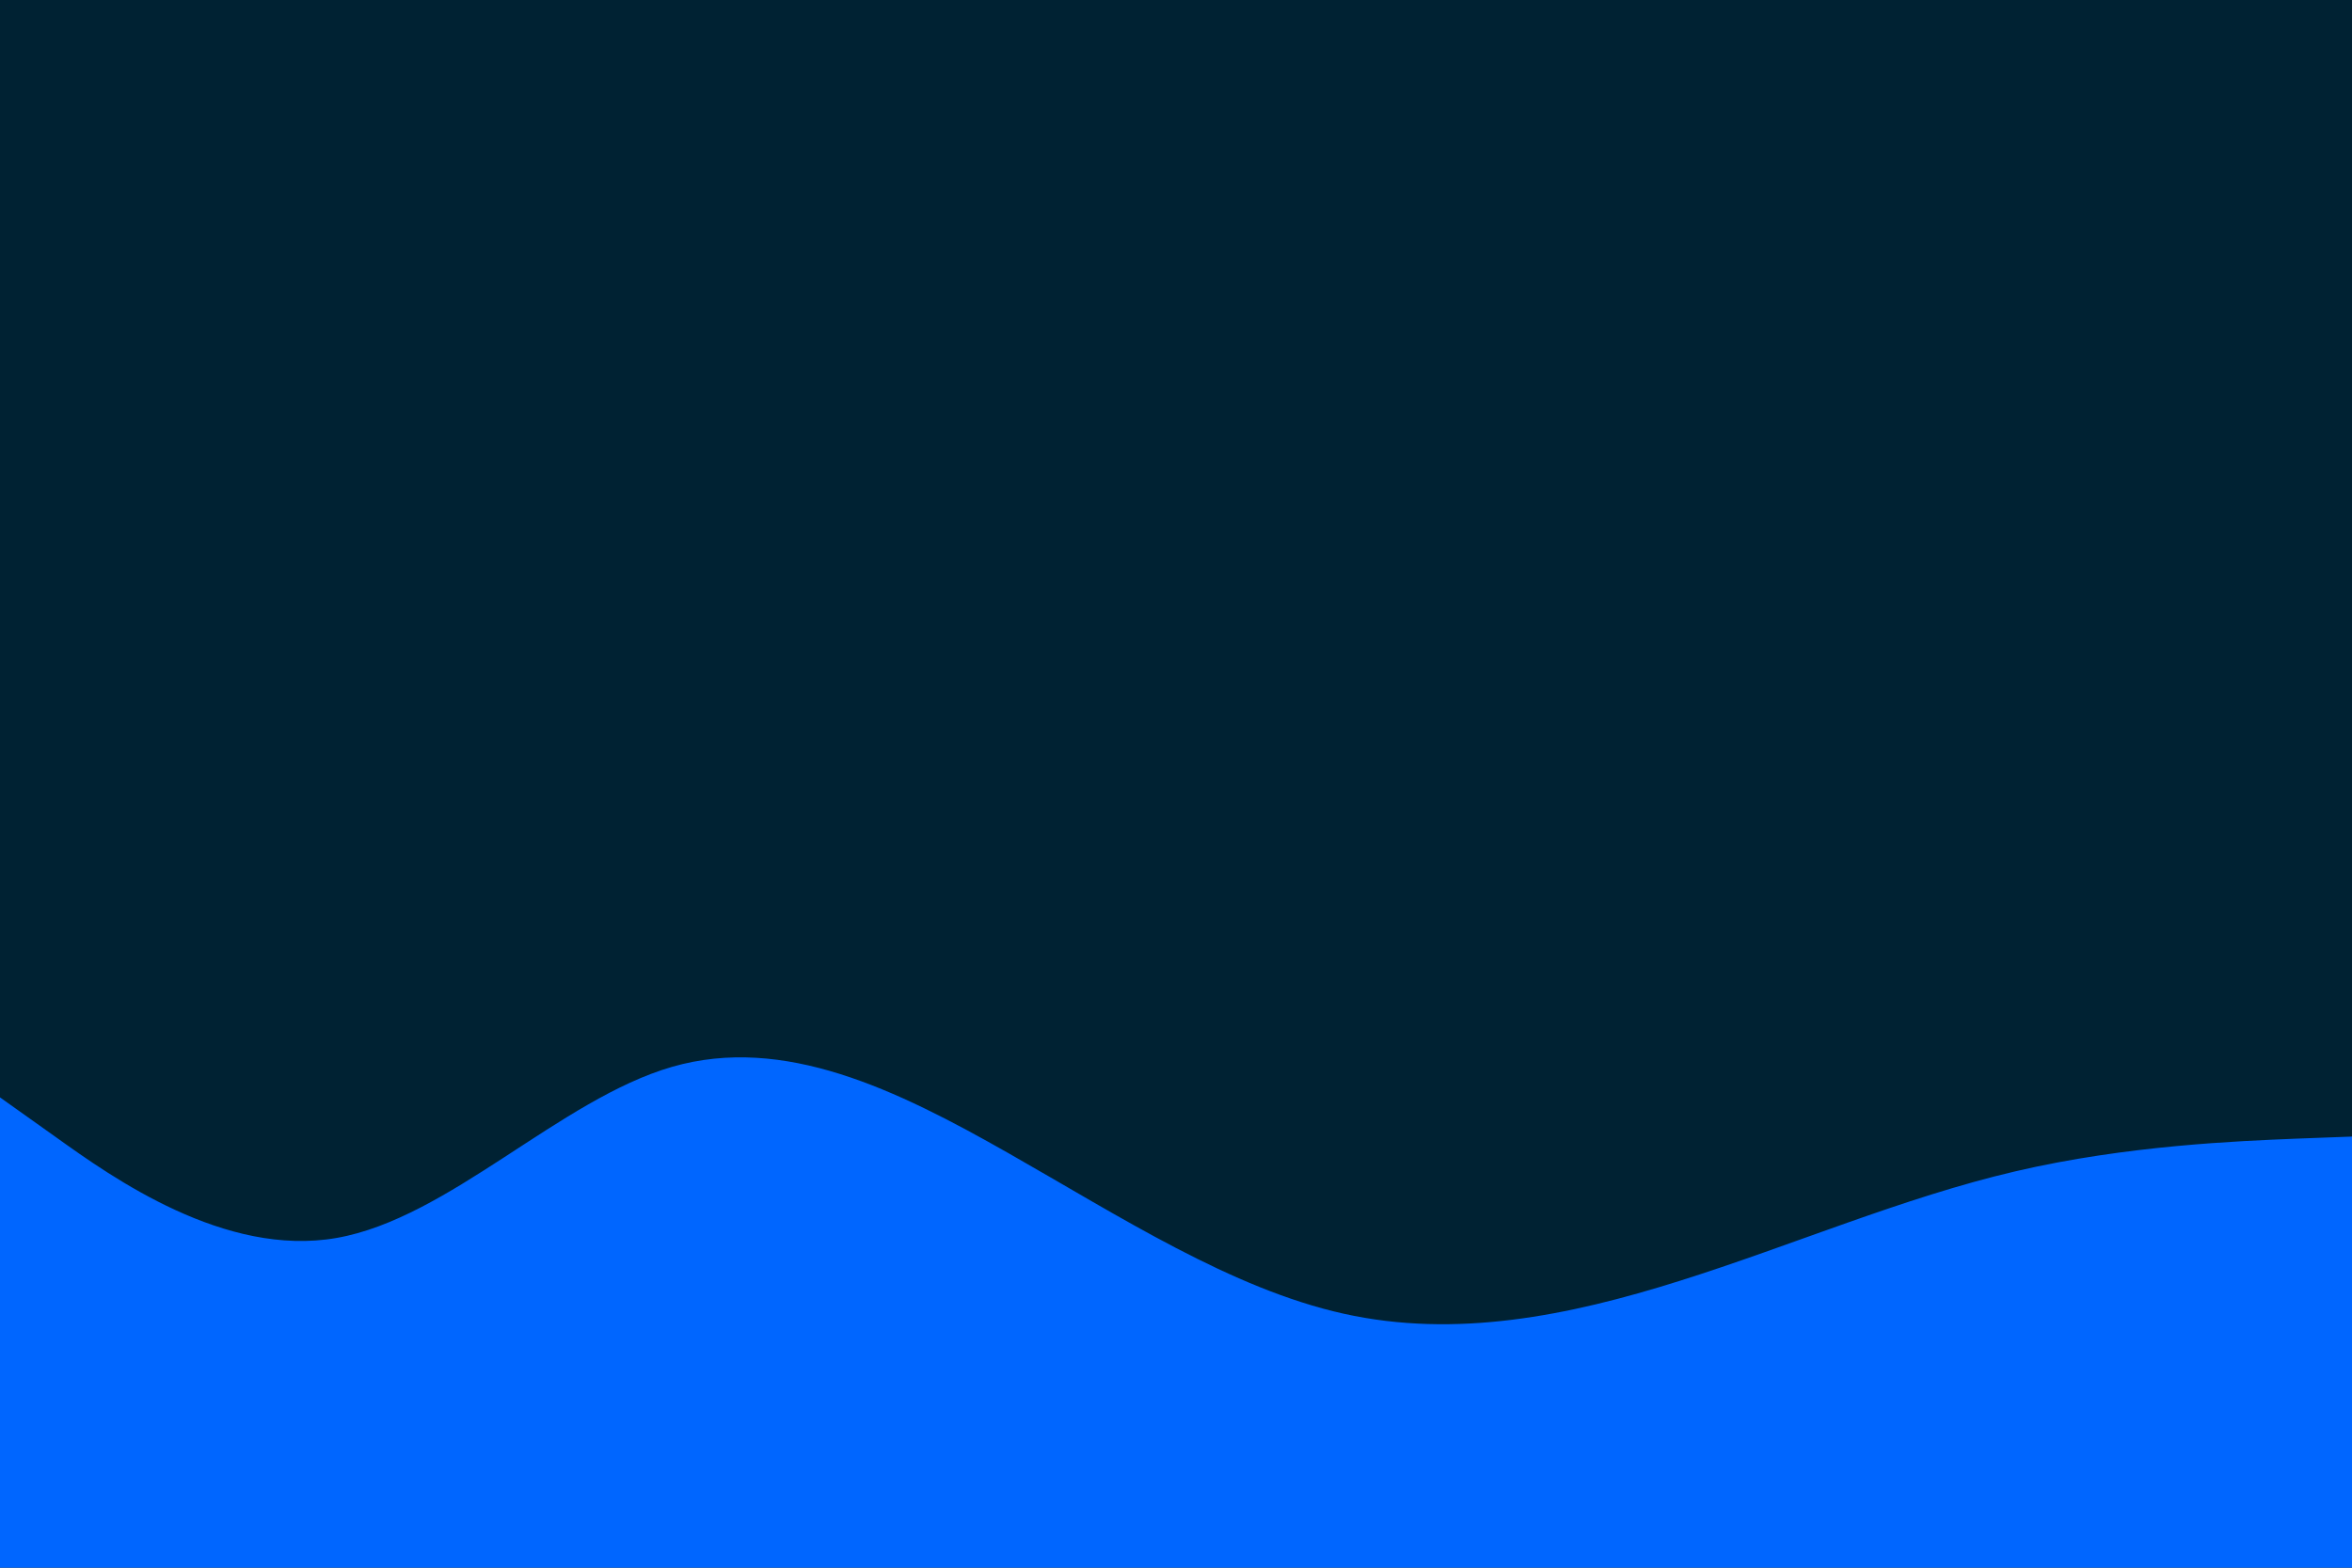 <svg id="visual" viewBox="0 0 900 600" width="900" height="600" xmlns="http://www.w3.org/2000/svg" xmlns:xlink="http://www.w3.org/1999/xlink" version="1.1"><rect x="0" y="0" width="900" height="600" fill="#002233"></rect><path d="M0 420L21.5 435.3C43 450.7 86 481.3 128.8 473.8C171.7 466.3 214.3 420.7 257.2 408.3C300 396 343 417 385.8 441.3C428.7 465.7 471.3 493.3 514.2 502.8C557 512.3 600 503.7 642.8 490.2C685.7 476.7 728.3 458.3 771.2 448.3C814 438.3 857 436.7 878.5 435.8L900 435L900 601L878.5 601C857 601 814 601 771.2 601C728.3 601 685.7 601 642.8 601C600 601 557 601 514.2 601C471.3 601 428.7 601 385.8 601C343 601 300 601 257.2 601C214.3 601 171.7 601 128.8 601C86 601 43 601 21.5 601L0 601Z" fill="#0066FF" stroke-linecap="round" stroke-linejoin="miter"></path></svg>